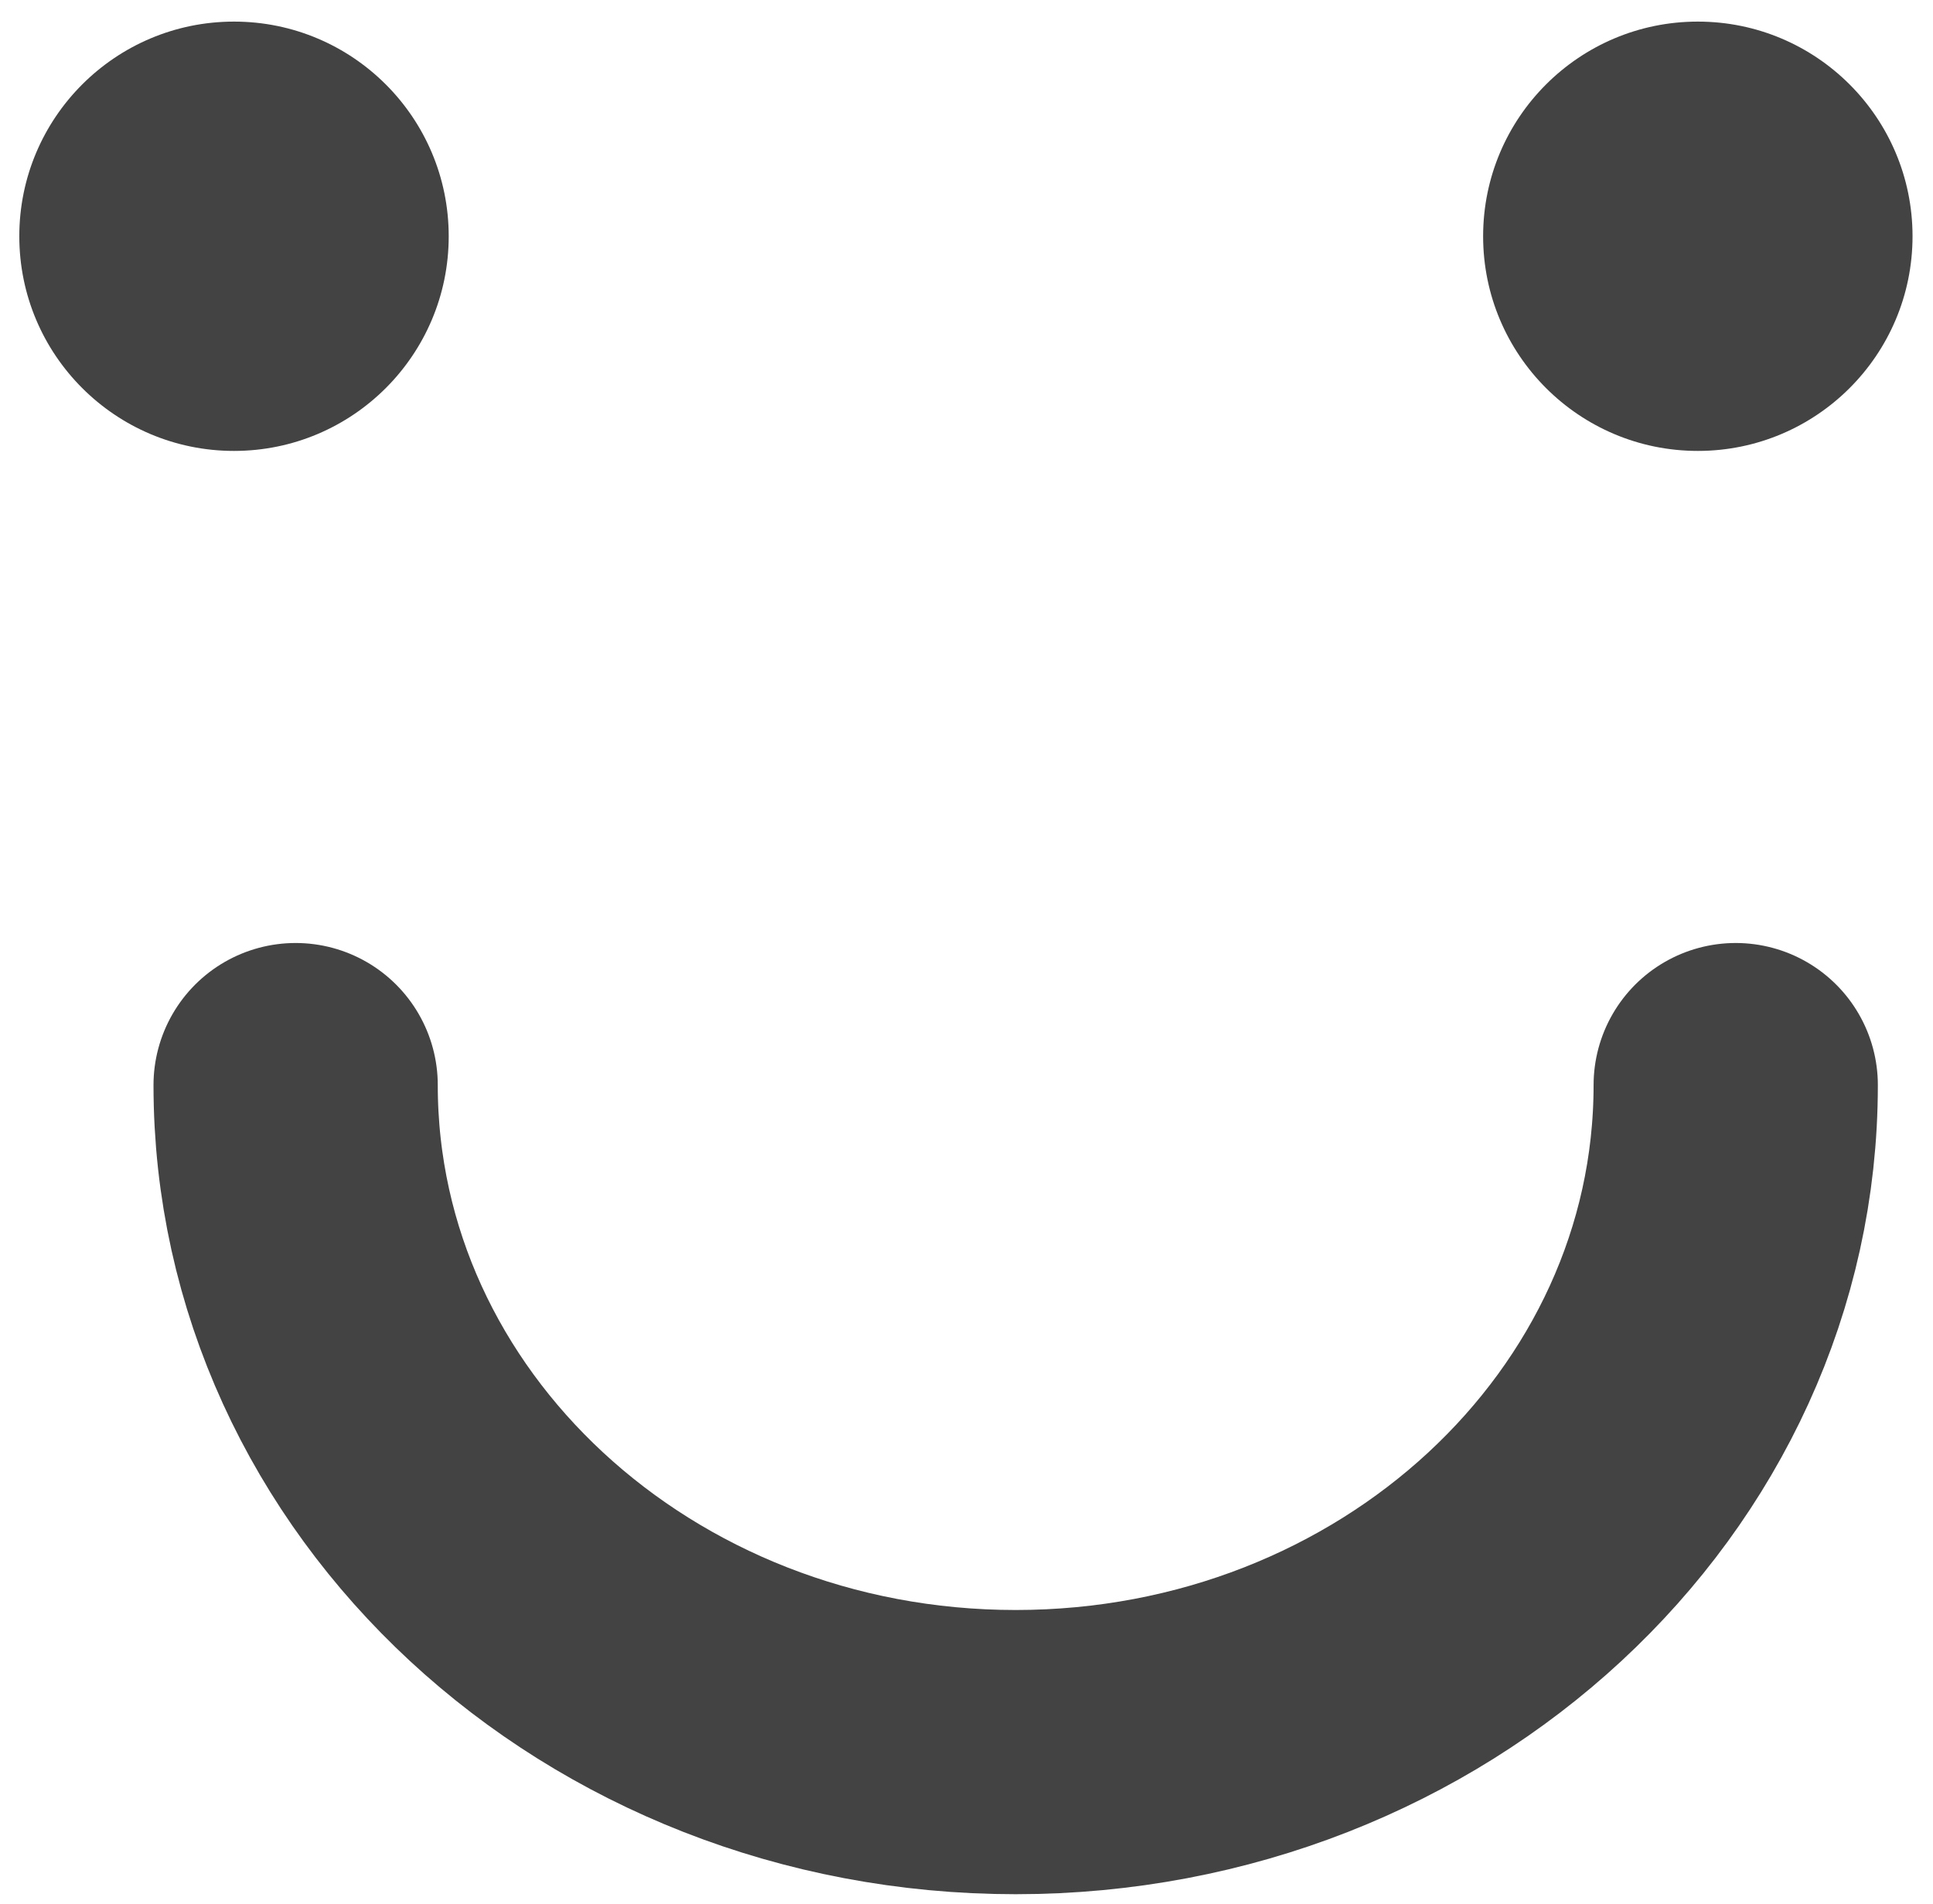 <svg width="68" height="67" viewBox="0 0 68 67" fill="none" xmlns="http://www.w3.org/2000/svg">
<circle cx="8.232" cy="8.313" r="7.553" fill="#434343"/>
<circle cx="59.727" cy="8.313" r="7.553" fill="#434343"/>
<path d="M61.06 38.18C61.06 51.142 49.719 61.649 35.73 61.649C21.741 61.649 10.4 51.142 10.4 38.18" stroke="#434343" stroke-width="10" stroke-linecap="round"/>
</svg>
